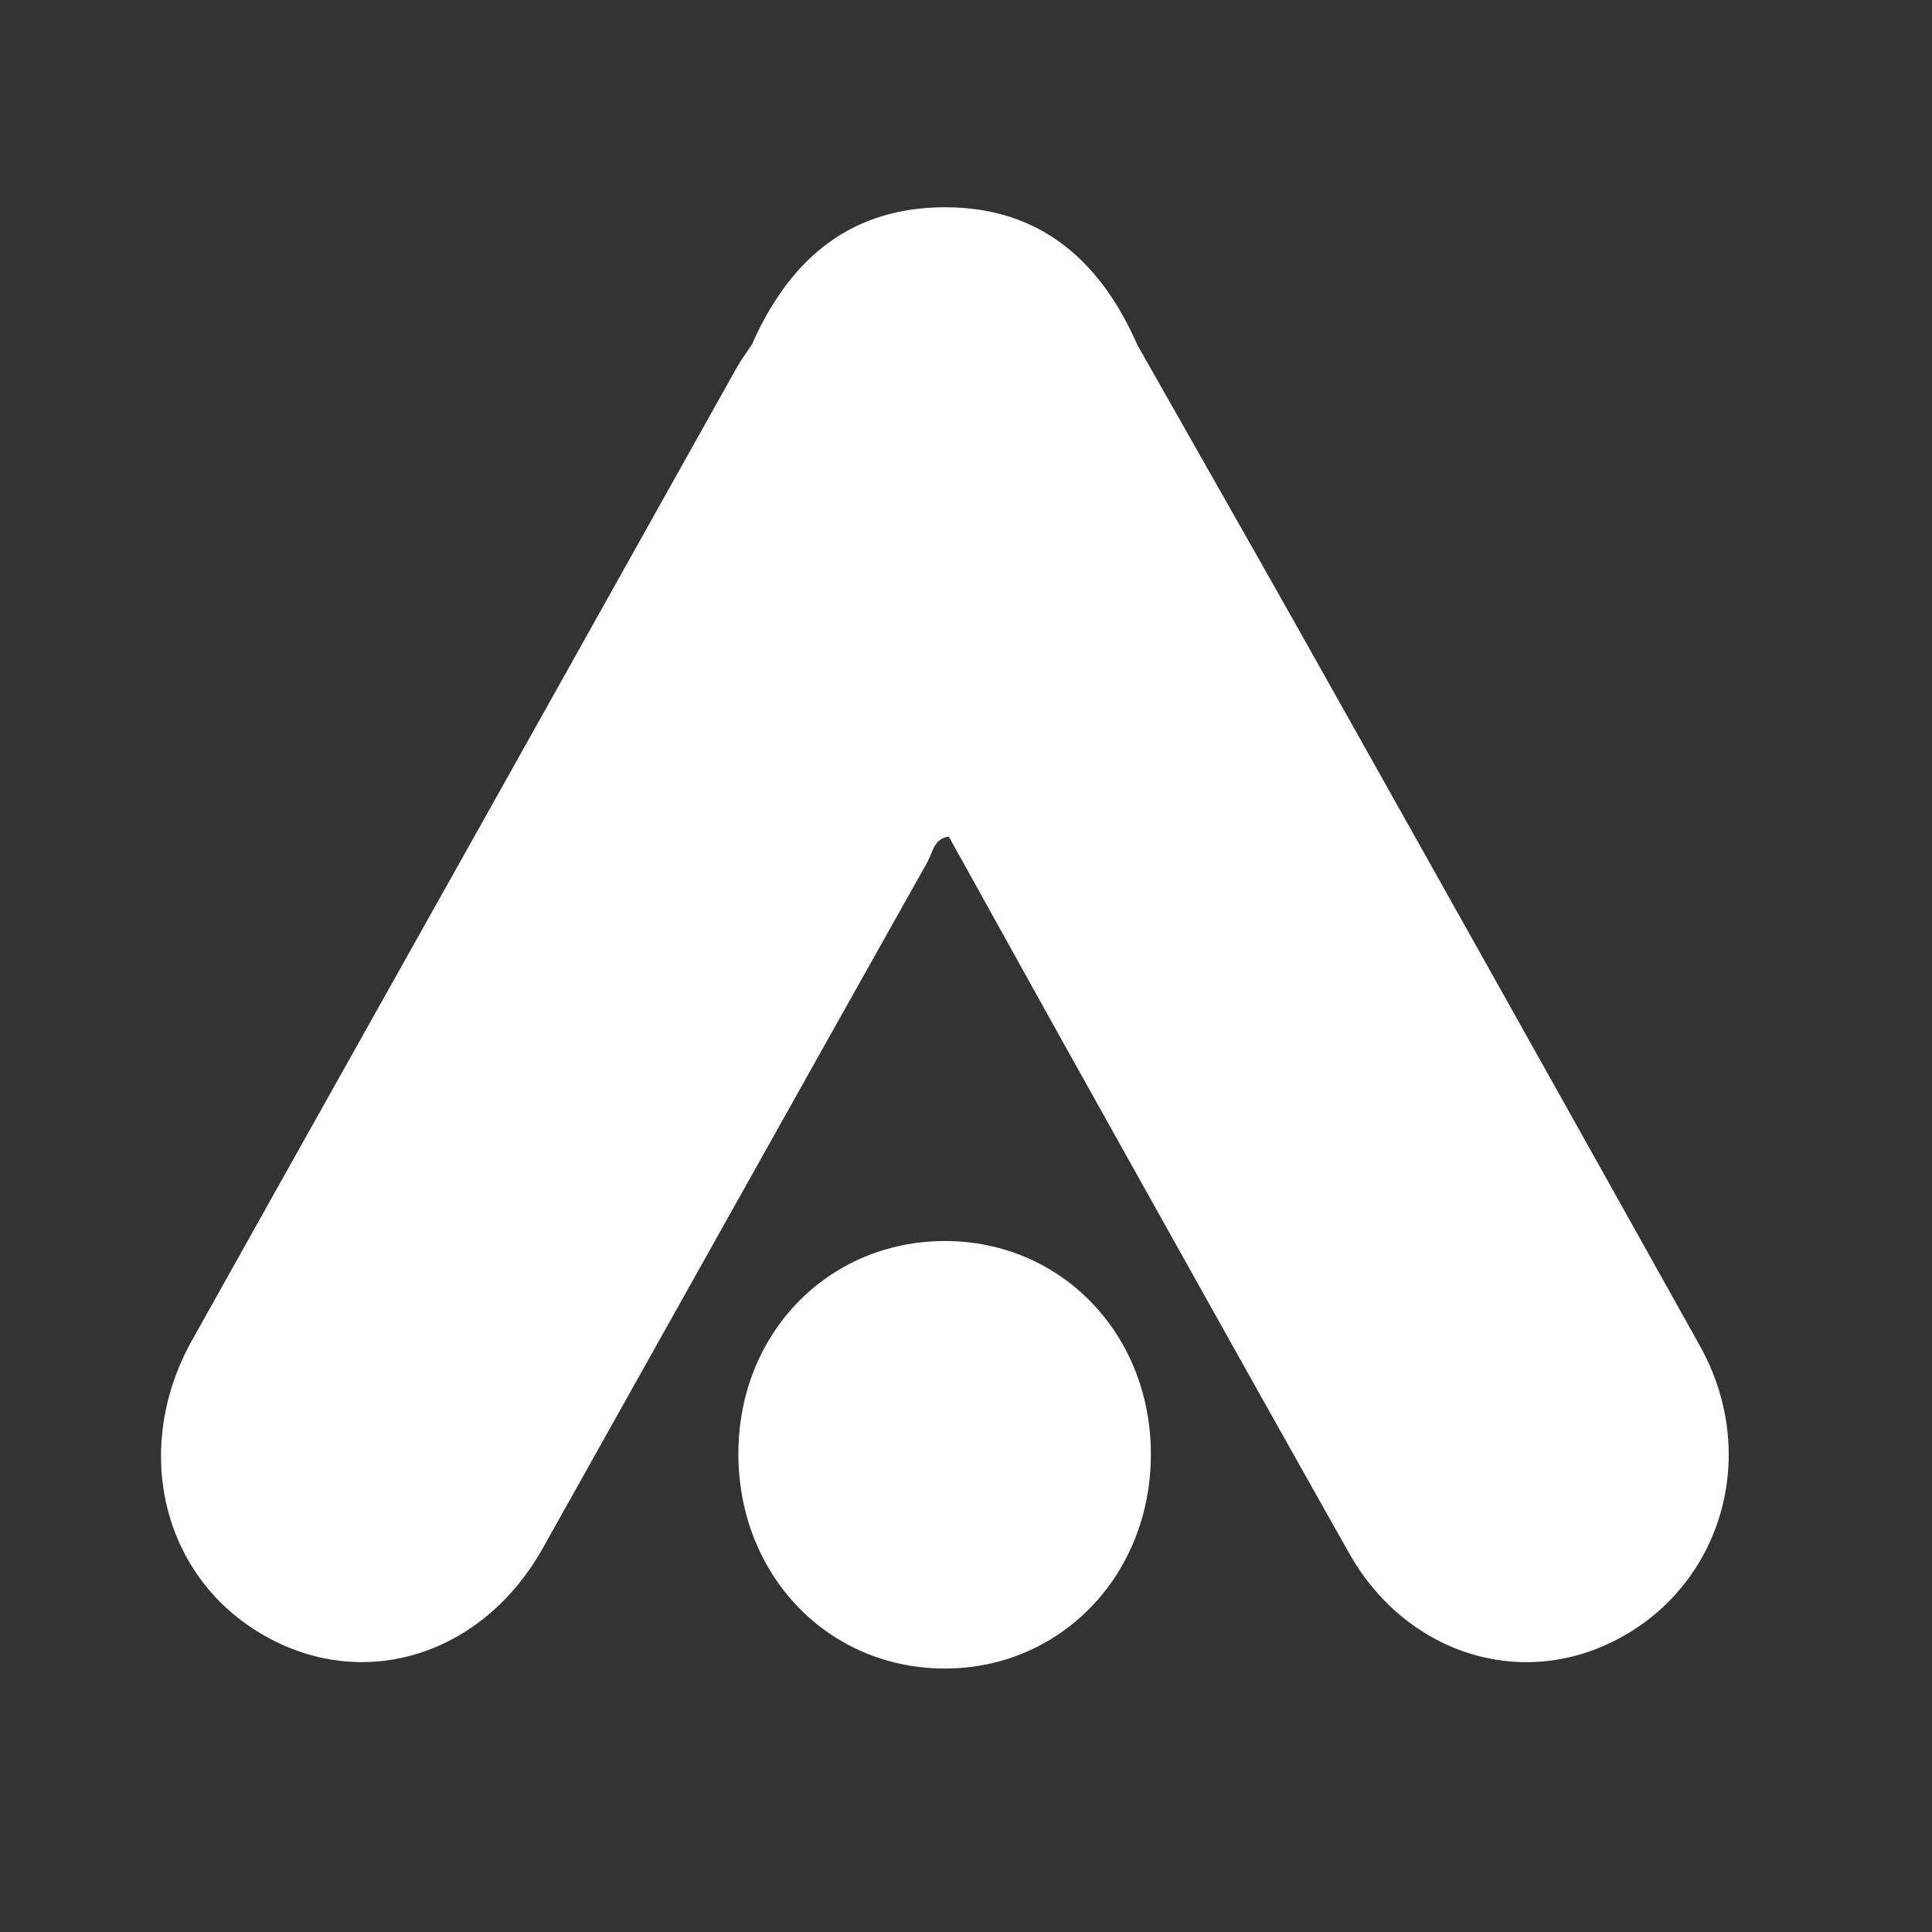 <svg width="48" height="48" viewBox="0 0 48 48" xmlns="http://www.w3.org/2000/svg"><rect x="0" y="0" width="48" height="48" fill="#333333" stroke="none"/><title>F9D26A46-8354-427F-83A0-3150BDDDA530</title><g fill="none" fill-rule="evenodd"><path d="M0 0h48v48H0z"/><g fill="#FFF"><path d="M23.573 20.786c-.368.04-.4.398-.534.635-3.19 5.677-6.368 11.36-9.551 17.04-1.573 2.807-4.74 3.66-7.262 1.963-2.264-1.523-2.894-4.547-1.46-7.115 2.586-4.63 5.186-9.252 7.777-13.88 1.916-3.42 3.828-6.845 5.745-10.267.119-.213.265-.41.399-.614.202.216.1.466.076.708-.147 1.444.048 2.782.807 4.07 1.364 2.315 2.665 4.67 3.954 7.03.062.138.13.275.049.43"/><path d="M23.573 20.786l-.114-.248c.294-1.01.876-1.873 1.392-2.76.94-1.619 1.786-3.293 2.751-4.896.66-1.097.664-2.307.587-3.532-.016-.263-.157-.539.07-.778 1.468 2.591 2.944 5.178 4.402 7.774a7243.144 7243.144 0 0 1 9.573 17.092c1.573 2.82.456 6.23-2.419 7.465-2.323.998-4.965.045-6.291-2.306-2.143-3.798-4.268-7.608-6.395-11.415-1.19-2.13-2.371-4.264-3.556-6.396"/><path d="M28.26 8.572c.412 2 .004 3.772-1.107 5.498-1.181 1.836-2.137 3.825-3.2 5.743-.14.255-.328.484-.493.725-1.502-2.66-3.031-5.306-4.494-7.989-.685-1.258-.534-2.64-.28-4 .897-2.035 2.34-3.32 4.581-3.396 2.43-.082 4.022 1.204 4.992 3.419m.334 27.56c.001 2.99-2.224 5.312-5.1 5.322-2.915.01-5.153-2.315-5.148-5.347.005-2.986 2.234-5.275 5.136-5.274 2.888.002 5.112 2.307 5.112 5.299"/></g></g></svg>
